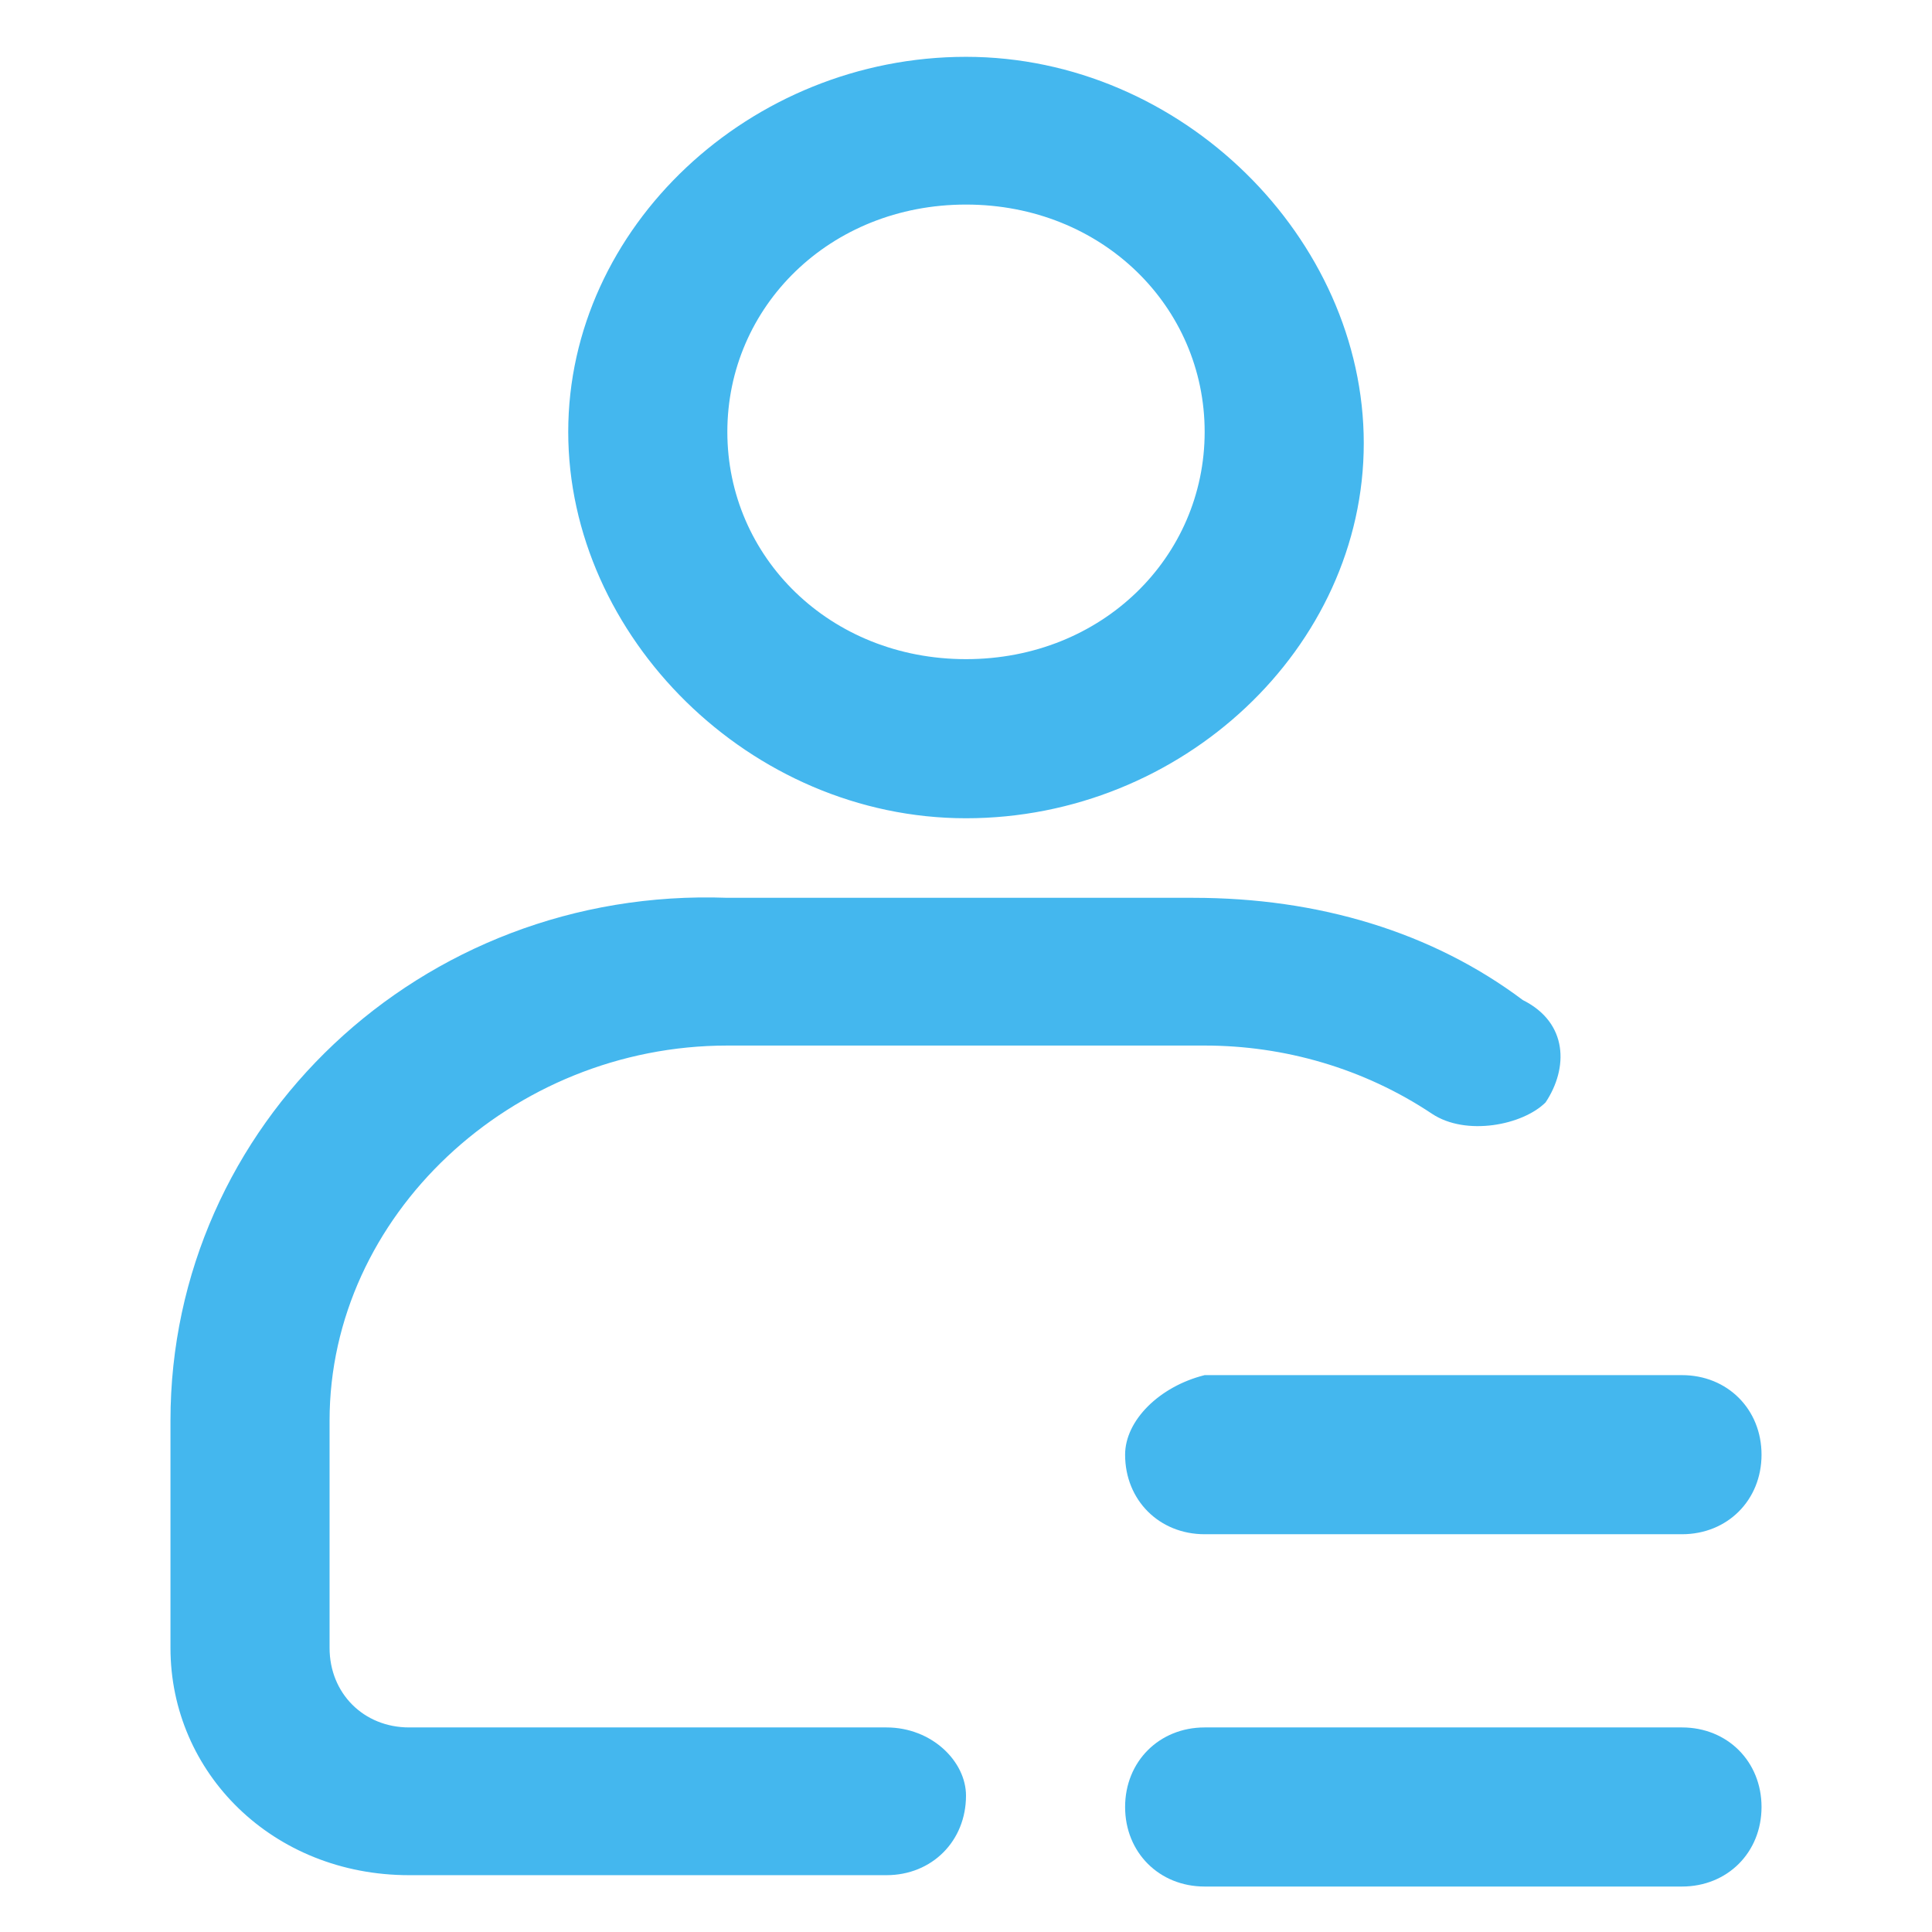 <svg version="1.1" id="图层_1" xmlns="http://www.w3.org/2000/svg" x="0" y="0" viewBox="0 0 17 17" xml:space="preserve"><style>.st0{fill:#44b7ee}</style><g id="个人中心"><g id="gerenzhongxin" transform="translate(1.5 .5)"><path id="形状" class="st0" d="M6.3 14.7H2.1c-.4 0-.7-.3-.7-.7v-2c0-1.8 1.6-3.3 3.5-3.3h4.2c.7 0 1.4.2 2 .6.3.2.8.1 1-.1.2-.3.2-.7-.2-.9-.8-.6-1.8-.9-2.9-.9H4.9C2.2 7.3 0 9.4 0 12v2c0 1.1.9 2 2.1 2h4.2c.4 0 .7-.3.7-.7 0-.3-.3-.6-.7-.6zm.7-8c1.9 0 3.5-1.5 3.5-3.3S8.9 0 7 0 3.5 1.5 3.5 3.3 5.1 6.7 7 6.7zm0-5.4c1.2 0 2.1.9 2.1 2s-.9 2-2.1 2-2.1-.9-2.1-2 .9-2 2.1-2z"/><path class="st0" d="M8.4 12.3c0 .4.3.7.7.7h4.2c.4 0 .7-.3.7-.7 0-.4-.3-.7-.7-.7H9.1c-.4.1-.7.4-.7.7zm4.9 2.4H9.1c-.4 0-.7.3-.7.7 0 .4.3.7.7.7h4.2c.4 0 .7-.3.7-.7 0-.4-.3-.7-.7-.7z"/></g></g></svg>
